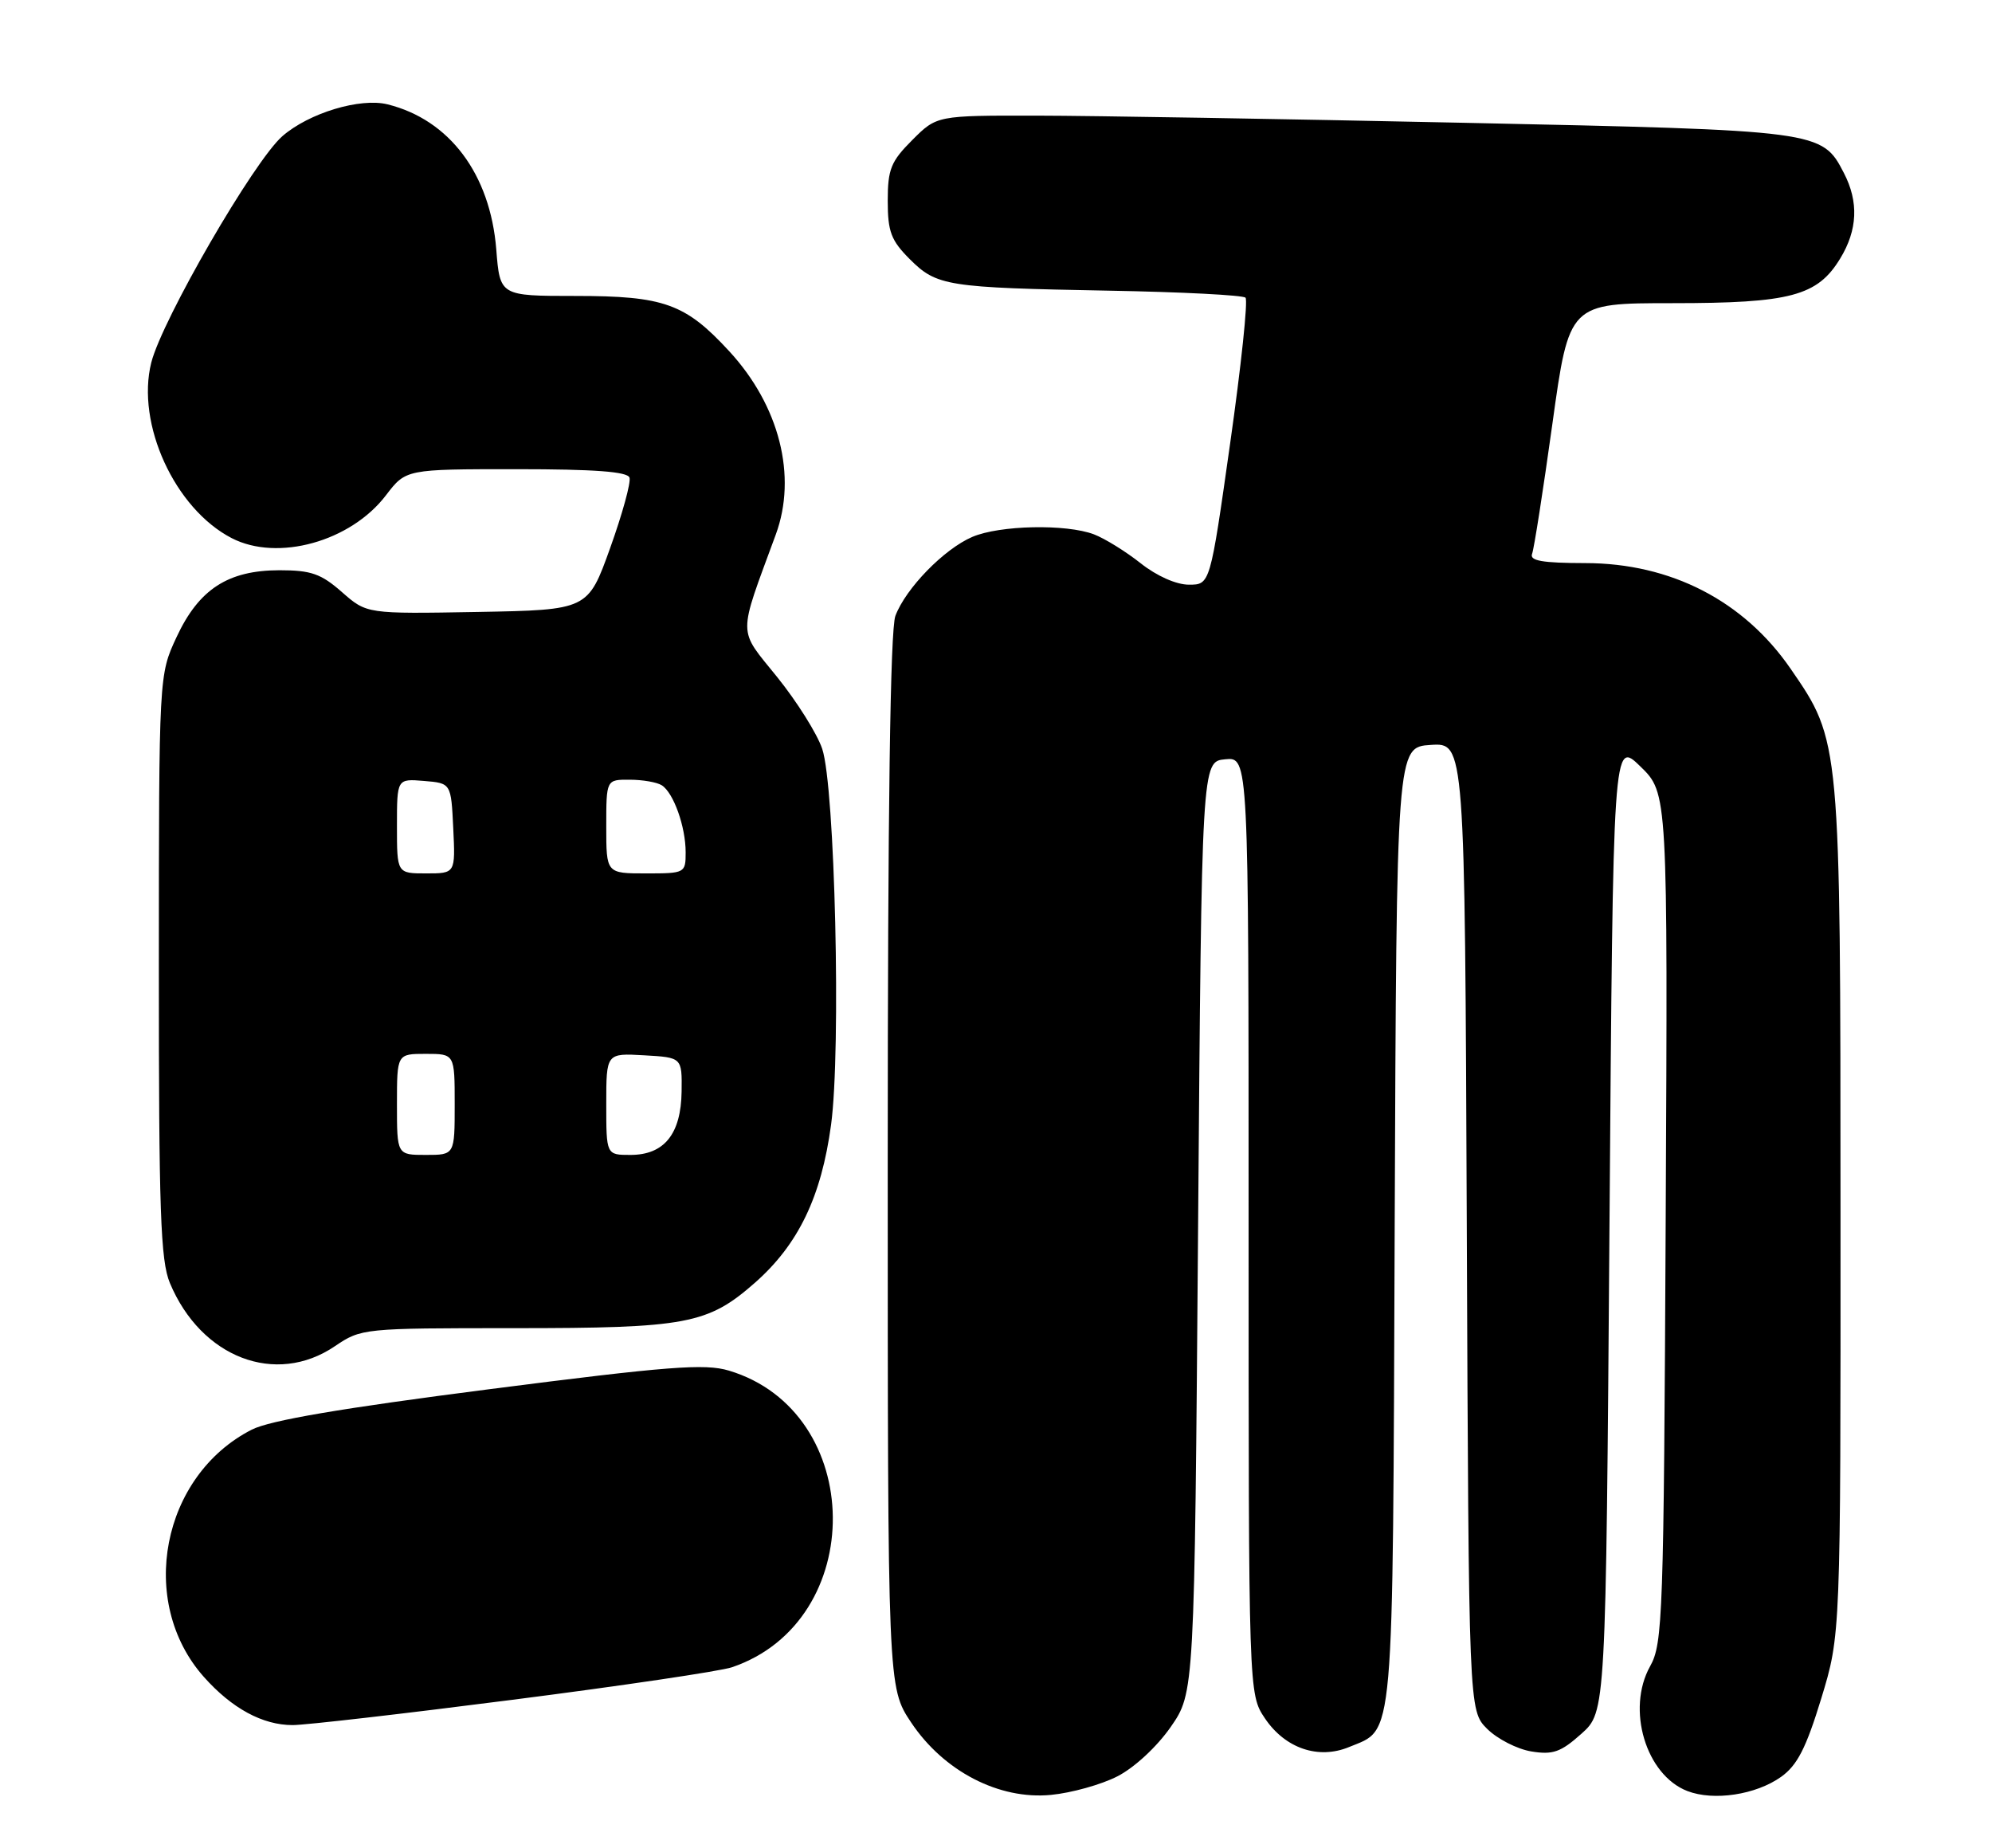 <?xml version="1.0" encoding="UTF-8" standalone="no"?>
<!DOCTYPE svg PUBLIC "-//W3C//DTD SVG 1.1//EN" "http://www.w3.org/Graphics/SVG/1.1/DTD/svg11.dtd" >
<svg xmlns="http://www.w3.org/2000/svg" xmlns:xlink="http://www.w3.org/1999/xlink" version="1.1" viewBox="0 0 276 256">
 <g >
 <path fill="currentColor"
d=" M 154.82 246.09 C 157.17 244.89 160.29 242.00 162.20 239.26 C 165.50 234.50 165.50 234.50 166.00 170.00 C 166.50 105.50 166.50 105.50 169.75 105.19 C 173.00 104.87 173.00 104.87 173.00 169.79 C 173.00 234.70 173.00 234.70 175.27 238.07 C 178.07 242.22 182.67 243.79 186.92 242.03 C 193.24 239.42 192.96 242.60 193.24 169.80 C 193.50 103.50 193.50 103.50 198.23 103.20 C 202.96 102.89 202.96 102.89 203.23 169.92 C 203.50 236.96 203.50 236.96 206.05 239.51 C 207.46 240.91 210.21 242.32 212.17 242.64 C 215.16 243.13 216.26 242.74 219.11 240.19 C 222.50 237.16 222.50 237.16 223.00 169.83 C 223.50 102.50 223.50 102.50 227.29 106.19 C 231.08 109.88 231.08 109.88 230.79 168.69 C 230.52 223.97 230.39 227.70 228.63 230.84 C 225.31 236.79 228.04 245.91 233.80 248.13 C 237.45 249.53 243.28 248.65 246.78 246.16 C 249.02 244.56 250.24 242.18 252.34 235.31 C 255.03 226.50 255.03 226.50 255.01 167.84 C 255.00 102.58 255.01 102.69 248.12 92.68 C 241.62 83.23 231.51 78.02 219.64 78.01 C 213.68 78.00 211.90 77.69 212.28 76.72 C 212.55 76.02 213.81 67.92 215.09 58.72 C 217.41 42.00 217.41 42.00 231.74 42.00 C 248.08 42.00 251.81 41.01 254.97 35.81 C 257.38 31.86 257.55 27.96 255.48 23.97 C 252.45 18.09 252.18 18.06 202.77 17.01 C 177.87 16.48 151.27 16.03 143.65 16.02 C 129.80 16.00 129.80 16.00 126.40 19.40 C 123.44 22.36 123.00 23.44 123.00 27.82 C 123.00 32.09 123.46 33.31 126.04 35.89 C 129.79 39.64 131.14 39.85 153.72 40.27 C 163.74 40.45 172.22 40.89 172.57 41.24 C 172.93 41.59 171.97 50.68 170.44 61.44 C 167.67 81.00 167.67 81.00 164.73 81.00 C 162.98 81.00 160.27 79.80 158.04 78.03 C 155.98 76.40 153.07 74.60 151.58 74.03 C 147.72 72.56 138.50 72.76 134.72 74.38 C 130.80 76.06 125.50 81.50 124.06 85.32 C 123.35 87.21 123.00 112.03 123.00 160.95 C 123.00 233.77 123.00 233.77 126.25 238.64 C 130.76 245.39 138.43 249.36 145.62 248.66 C 148.44 248.39 152.58 247.24 154.82 246.09 Z  M 71.04 235.48 C 86.14 233.55 99.81 231.52 101.41 230.98 C 120.27 224.58 119.97 195.57 100.99 189.88 C 97.66 188.88 92.61 189.27 67.78 192.46 C 47.30 195.09 37.41 196.77 34.88 198.06 C 22.38 204.44 19.00 221.92 28.25 232.32 C 32.12 236.67 36.38 238.99 40.54 238.99 C 42.22 239.00 55.94 237.42 71.04 235.48 Z  M 46.40 186.50 C 50.05 184.03 50.33 184.00 71.18 184.00 C 95.15 184.00 98.07 183.45 104.61 177.70 C 110.62 172.40 113.80 165.80 115.15 155.81 C 116.55 145.40 115.69 108.98 113.92 103.74 C 113.23 101.67 110.42 97.20 107.69 93.81 C 102.17 86.96 102.19 88.48 107.49 74.05 C 110.47 65.94 107.99 56.20 101.04 48.66 C 94.96 42.06 92.01 41.00 79.74 41.00 C 69.27 41.00 69.27 41.00 68.76 34.54 C 67.92 24.12 62.29 16.60 53.71 14.46 C 49.91 13.51 42.82 15.65 39.13 18.86 C 35.20 22.27 22.47 44.27 20.96 50.23 C 18.83 58.71 24.21 70.47 32.10 74.55 C 38.47 77.84 48.59 75.03 53.48 68.61 C 56.24 65.00 56.24 65.00 71.54 65.00 C 82.35 65.00 86.95 65.34 87.22 66.17 C 87.44 66.82 86.23 71.21 84.54 75.92 C 81.46 84.50 81.46 84.50 66.14 84.78 C 50.82 85.05 50.82 85.05 47.38 82.03 C 44.48 79.48 43.10 79.00 38.72 79.00 C 31.58 79.01 27.55 81.63 24.46 88.27 C 22.02 93.50 22.02 93.50 22.01 133.78 C 22.00 167.79 22.24 174.64 23.54 177.75 C 27.87 188.10 38.21 192.06 46.40 186.50 Z  M 55.00 153.00 C 55.00 146.00 55.00 146.00 59.00 146.00 C 63.00 146.00 63.00 146.00 63.00 153.00 C 63.00 160.00 63.00 160.00 59.00 160.00 C 55.00 160.00 55.00 160.00 55.00 153.00 Z  M 84.00 152.95 C 84.00 145.90 84.00 145.90 89.25 146.20 C 94.50 146.50 94.50 146.50 94.44 151.21 C 94.36 157.11 92.03 160.00 87.35 160.00 C 84.00 160.00 84.00 160.00 84.00 152.95 Z  M 55.00 114.44 C 55.00 107.88 55.00 107.88 58.75 108.19 C 62.50 108.50 62.50 108.50 62.80 114.75 C 63.10 121.00 63.10 121.00 59.05 121.00 C 55.00 121.00 55.00 121.00 55.00 114.44 Z  M 84.00 114.50 C 84.00 108.00 84.00 108.00 87.25 108.02 C 89.04 108.02 91.03 108.37 91.69 108.79 C 93.32 109.82 95.00 114.53 95.00 118.07 C 95.00 120.96 94.92 121.00 89.50 121.00 C 84.00 121.00 84.00 121.00 84.00 114.50 Z "/>
</g>
</svg>